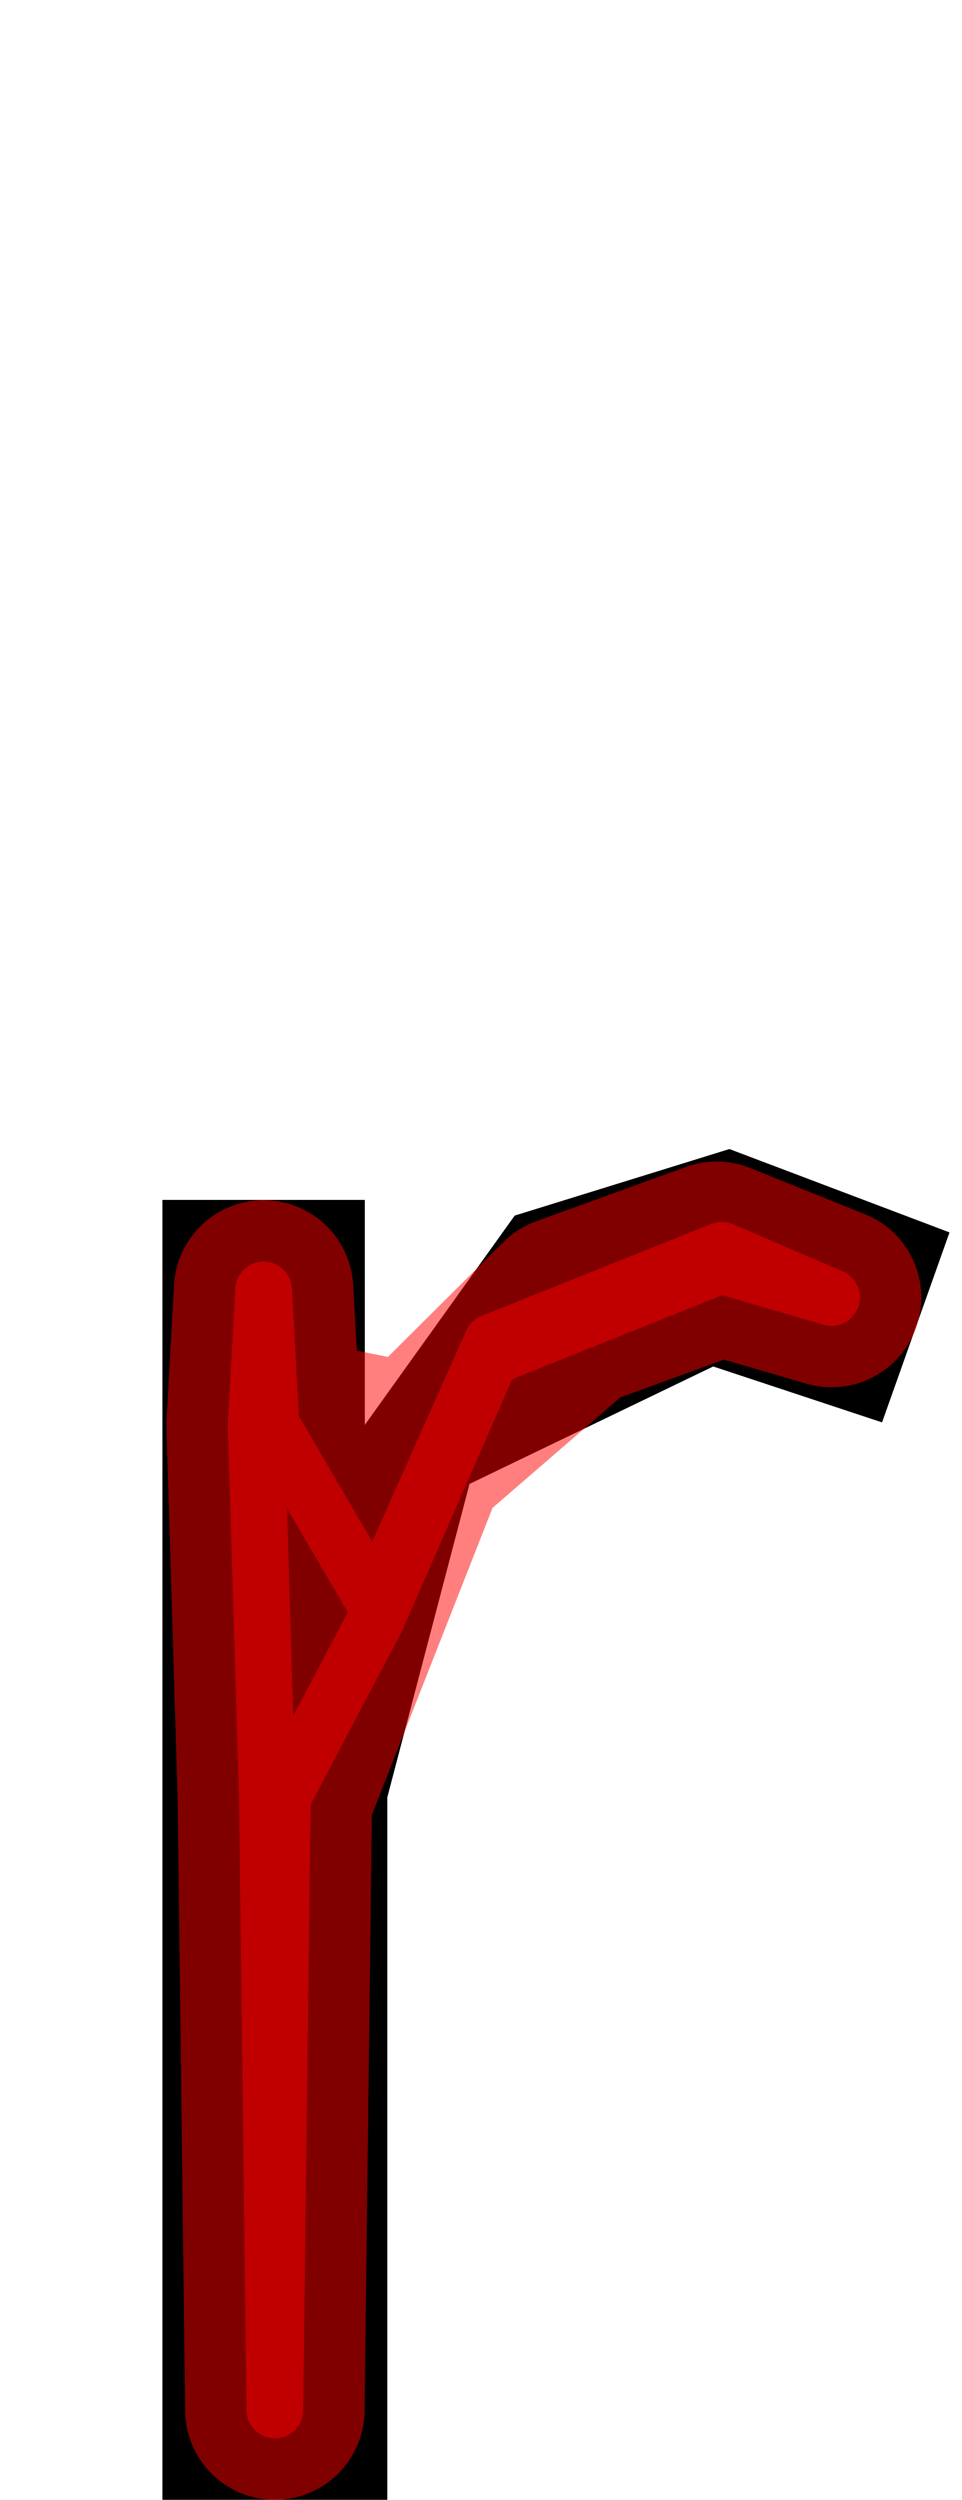 <?xml version="1.0" encoding="UTF-8" standalone="no"?>
<svg
   xmlns:dc="http://purl.org/dc/elements/1.1/"
   xmlns:cc="http://creativecommons.org/ns#"
   xmlns:rdf="http://www.w3.org/1999/02/22-rdf-syntax-ns#"
   xmlns:svg="http://www.w3.org/2000/svg"
   xmlns="http://www.w3.org/2000/svg"
   xmlns:sodipodi="http://sodipodi.sourceforge.net/DTD/sodipodi-0.dtd"
   xmlns:inkscape="http://www.inkscape.org/namespaces/inkscape"
   version="1.1"
   viewBox="0 -250 385 1000"
   id="svg6"
   sodipodi:docname="r_ManifontGroteskBook-travail.svg"
   inkscape:version="1.0.1 (1.0.1+r73)">
  <defs
     id="defs10" />
  <sodipodi:namedview
     pagecolor="#ffffff"
     bordercolor="#666666"
     borderopacity="1"
     objecttolerance="10"
     gridtolerance="10"
     guidetolerance="10"
     inkscape:pageopacity="0"
     inkscape:pageshadow="2"
     inkscape:window-width="1920"
     inkscape:window-height="1015"
     id="namedview8"
     showgrid="false"
     inkscape:object-paths="false"
     inkscape:snap-midpoints="true"
     inkscape:zoom="1.3350176"
     inkscape:cx="69.534887"
     inkscape:cy="573.13967"
     inkscape:window-x="0"
     inkscape:window-y="0"
     inkscape:window-maximized="1"
     inkscape:current-layer="layer4"
     inkscape:snap-object-midpoints="true"
     inkscape:snap-smooth-nodes="true"
     inkscape:snap-intersection-paths="true"
     inkscape:object-nodes="true"
     inkscape:snap-others="false"
     inkscape:document-rotation="0" />
  <g
     inkscape:groupmode="layer"
     id="layer1"
     inkscape:label="Layer 1"
     style="display:inline"
     sodipodi:insensitive="true">
    <g
       transform="matrix(1,0,0,-1,0,750)"
       id="g4">
      <path
         style="fill:currentColor"
         inkscape:connector-curvature="0"
         d="m 285.429,453.368 -97.525,-46.988 -32.903,-125.38 v -281 l -90,-0.077 V 520 h 81 v -90 l 59.986,83.728 85.923,26.621 88.091,-33.349 -27,-76 z"
         id="path2"
         sodipodi:nodetypes="ccccccccccccc" />
    </g>
  </g>
  <g
     inkscape:groupmode="layer"
     id="layer2"
     inkscape:label="Layer 2"
     style="display:none"
     sodipodi:insensitive="true">
    <path
       style="fill:none;stroke:#000000;stroke-width:1px;stroke-linecap:butt;stroke-linejoin:miter;stroke-opacity:1"
       d="m 285.429,296.632 6.481,-86.98"
       id="path842"
       inkscape:connector-curvature="0" />
    <path
       style="fill:none;stroke:#000000;stroke-width:1px;stroke-linecap:butt;stroke-linejoin:miter;stroke-opacity:1"
       d="M 205.987,236.273 187.904,343.62"
       id="path844"
       inkscape:connector-curvature="0" />
    <circle
       style="opacity:0.5;vector-effect:none;fill:#ffffff;fill-opacity:1;stroke:#ff0000;stroke-width:17.975;stroke-linecap:round;stroke-linejoin:round;stroke-miterlimit:4;stroke-dasharray:none;stroke-dashoffset:0;stroke-opacity:1;paint-order:markers stroke fill"
       id="path4388"
       cx="110"
       cy="469"
       r="3" />
    <circle
       style="display:inline;opacity:0.5;vector-effect:none;fill:#ffffff;fill-opacity:1;stroke:#ff0000;stroke-width:17.975;stroke-linecap:round;stroke-linejoin:round;stroke-miterlimit:4;stroke-dasharray:none;stroke-dashoffset:0;stroke-opacity:1;paint-order:markers stroke fill"
       id="path4388-9"
       cx="105.5"
       cy="320"
       r="3" />
    <circle
       style="display:inline;opacity:0.5;vector-effect:none;fill:#ffffff;fill-opacity:1;stroke:#ff0000;stroke-width:17.975;stroke-linecap:round;stroke-linejoin:round;stroke-miterlimit:4;stroke-dasharray:none;stroke-dashoffset:0;stroke-opacity:1;paint-order:markers stroke fill"
       id="path4388-3"
       cx="196.945"
       cy="289.947"
       r="3" />
    <circle
       style="display:inline;opacity:0.5;vector-effect:none;fill:#ffffff;fill-opacity:1;stroke:#ff0000;stroke-width:17.975;stroke-linecap:round;stroke-linejoin:round;stroke-miterlimit:4;stroke-dasharray:none;stroke-dashoffset:0;stroke-opacity:1;paint-order:markers stroke fill"
       id="path4388-3-6"
       cx="288.669"
       cy="253.142"
       r="3" />
    <path
       style="fill:none;stroke:#000000;stroke-width:1px;stroke-linecap:butt;stroke-linejoin:miter;stroke-opacity:1"
       d="m 146,320 h -81"
       id="path4428"
       inkscape:connector-curvature="0" />
    <path
       style="fill:none;stroke:#000000;stroke-width:1px;stroke-linecap:butt;stroke-linejoin:miter;stroke-opacity:1"
       d="m 155,469 h -90"
       id="path4430"
       inkscape:connector-curvature="0" />
    <path
       style="fill:none;stroke:#000000;stroke-width:1px;stroke-linecap:butt;stroke-linejoin:miter;stroke-opacity:1"
       d="m 146,320 9,149"
       id="path4432"
       inkscape:connector-curvature="0" />
    <circle
       style="display:inline;opacity:0.5;vector-effect:none;fill:#ffffff;fill-opacity:1;stroke:#ff0000;stroke-width:17.975;stroke-linecap:round;stroke-linejoin:round;stroke-miterlimit:4;stroke-dasharray:none;stroke-dashoffset:0;stroke-opacity:1;paint-order:markers stroke fill"
       id="path4388-3-0"
       cx="150.5"
       cy="394.5"
       r="3" />
    <path
       style="fill:none;stroke:#000000;stroke-width:1.019px;stroke-linecap:butt;stroke-linejoin:miter;stroke-opacity:1"
       d="m 319.044,307.76 27.505,-77.423"
       id="path5174"
       inkscape:connector-curvature="0" />
    <path
       style="fill:none;stroke:#000000;stroke-width:1px;stroke-linecap:butt;stroke-linejoin:miter;stroke-opacity:1"
       d="m 205.987,236.273 44.553,77.169"
       id="path866" />
    <circle
       style="display:inline;opacity:0.5;vector-effect:none;fill:#ffffff;fill-opacity:1;stroke:#ff0000;stroke-width:17.975;stroke-linecap:round;stroke-linejoin:round;stroke-miterlimit:4;stroke-dasharray:none;stroke-dashoffset:0;stroke-opacity:1;paint-order:markers stroke fill"
       id="path4388-3-6-6"
       cx="228.366"
       cy="274.867"
       r="3" />
    <path
       style="fill:none;stroke:#000000;stroke-width:1px;stroke-linecap:butt;stroke-linejoin:miter;stroke-opacity:1"
       d="m 146,320 41.903,23.62"
       id="path883" />
  </g>
  <g
     inkscape:groupmode="layer"
     id="layer3"
     inkscape:label="Layer 3"
     style="display:none"
     sodipodi:insensitive="true">
    <path
       style="fill:#000000;fill-opacity:1;stroke:none;stroke-width:1px;stroke-linecap:butt;stroke-linejoin:miter;stroke-opacity:1"
       d="M 110,747.457 V 469 l 39.708,-87.617 47.237,-91.437 91.724,-36.805 77.831,27.858 -77.669,-30.038 -91.447,36.374 -47.912,90.149 -39.478,-57.485 -4.494,-90 z"
       id="path849"
       inkscape:connector-curvature="0"
       sodipodi:nodetypes="cccccccccccc" />
  </g>
  <g
     inkscape:groupmode="layer"
     id="layer6"
     inkscape:label="pathmin"
     style="display:inline"
     sodipodi:insensitive="true">
    <path
       style="opacity:0.5;fill:none;stroke:#ff0000;stroke-width:22.677;stroke-linecap:round;stroke-linejoin:round;stroke-miterlimit:4;stroke-dasharray:none;stroke-opacity:1"
       d="m 110,714.084 -3,-245.084 -4.5,-149 3,-53.983 3,53.983 41.819,71.505 46.626,-104.559 91.947,-36.796 43.905,18.898 -44.351,-12.915 -92,36.771 -45.766,104.59 -37.681,71.505 z"
       id="path5154"
       inkscape:connector-curvature="0"
       sodipodi:nodetypes="cccccccccccccc" />
  </g>
  <g
     inkscape:groupmode="layer"
     id="layer4"
     inkscape:label="pathmax"
     style="display:inline">
    <path
       style="display:inline;opacity:0.5;fill:none;stroke:#ff0000;stroke-width:71.811;stroke-linecap:round;stroke-linejoin:round;stroke-miterlimit:4;stroke-dasharray:none;stroke-opacity:1"
       d="m 110,714.084 -3,-245.084 -4.5,-149 3,-53.983 3,53.983 58.452,11.81 59.842,-59.498 60.028,-21.759 45.975,18.495 -44.351,-12.915 -58.654,21.373 -62.841,54.304 -53.952,137.19 z"
       id="path5154-3"
       inkscape:connector-curvature="0"
       sodipodi:nodetypes="cccccccccccccc" />
  </g>
</svg>
